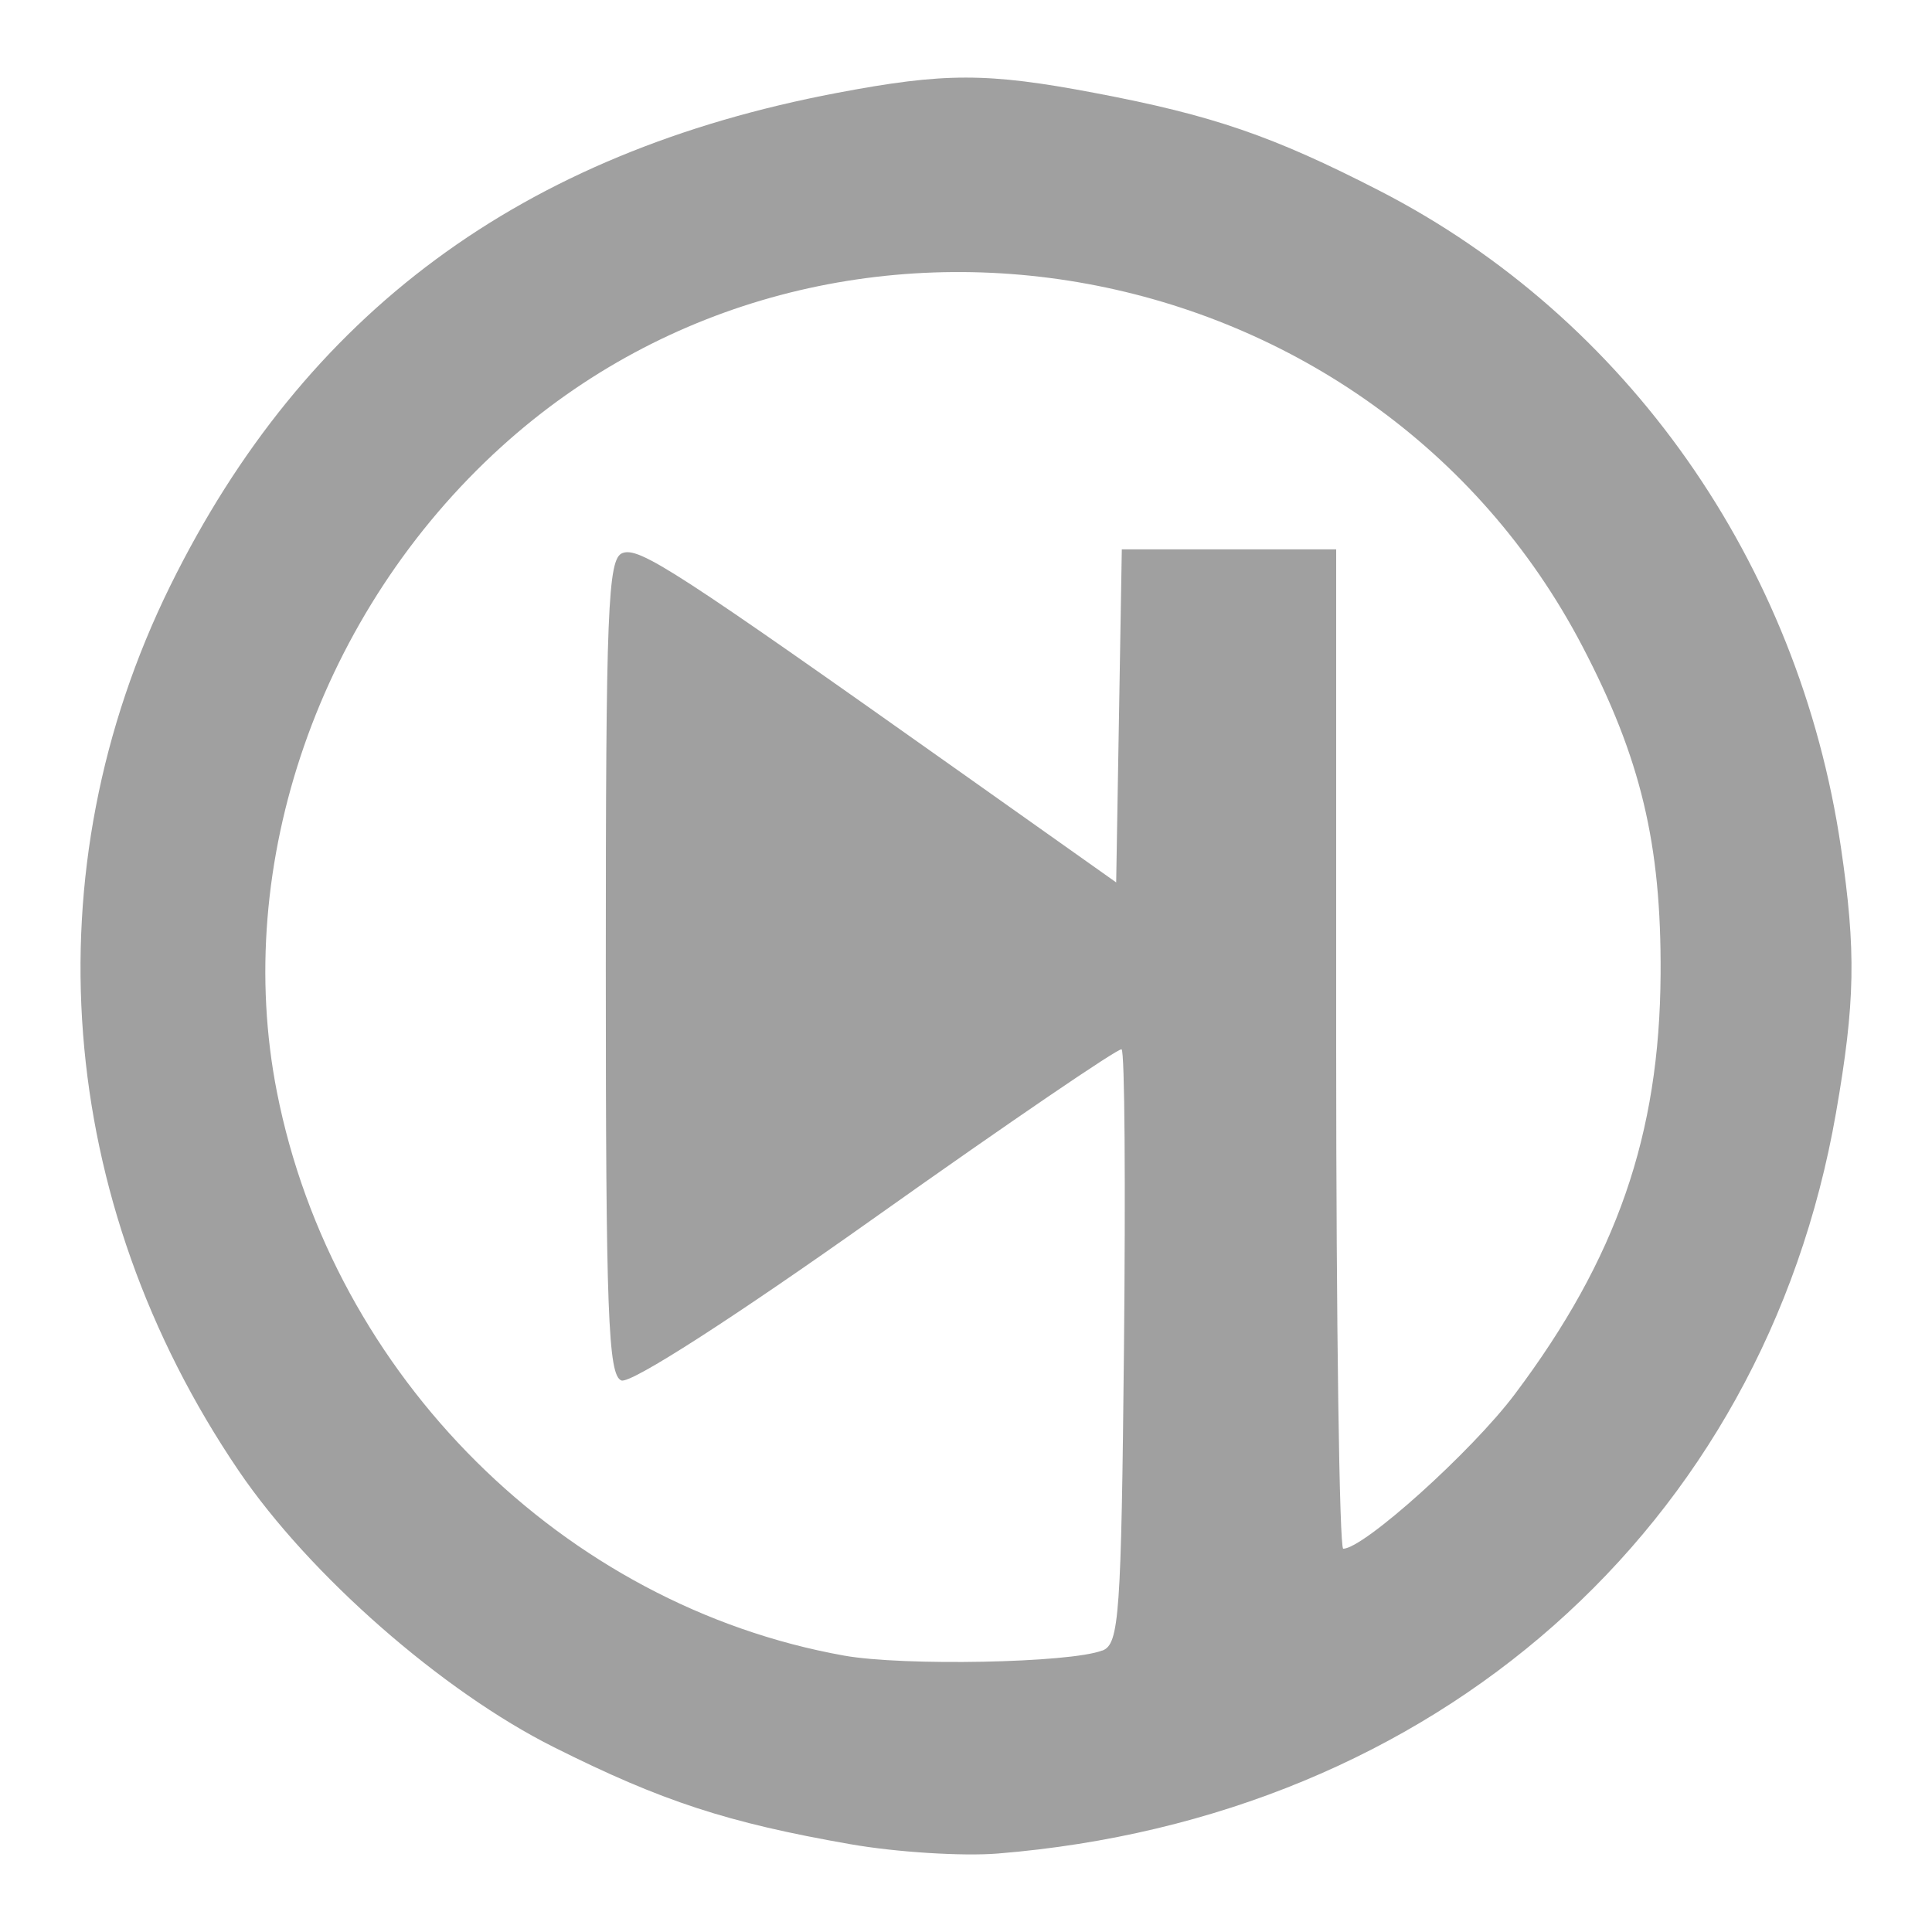 <svg xmlns="http://www.w3.org/2000/svg" xmlns:xlink="http://www.w3.org/1999/xlink" width="48" height="48">
  <defs id="acyl-settings">
    <linearGradient id="acyl-gradient" x1="0%" x2="0%" y1="0%" y2="100%">
      <stop offset="100%" style="stop-color:#A0A0A0;stop-opacity:1"/>
    </linearGradient>
    <g id="acyl-filter">
  </g>
    <g id="acyl-drawing">
      <path d="m 21.129,45.819 c -3.062,-0.536 -4.682,-1.065 -7.369,-2.411 -2.777,-1.39 -6.074,-4.281 -7.829,-6.866 -4.556,-6.709 -5.19,-14.909 -1.7,-21.99 3.34,-6.775 8.725,-10.757 16.561,-12.243 2.677,-0.508 3.731,-0.508 6.407,0 2.935,0.556 4.427,1.069 7.075,2.43 6.145,3.159 10.42,9.239 11.462,16.304 0.381,2.583 0.358,3.858 -0.122,6.61 -1.797,10.302 -9.956,17.513 -20.817,18.397 -0.881,0.072 -2.532,-0.032 -3.668,-0.231 z m 6.262,-4.812 c 0.416,-0.162 0.466,-0.867 0.534,-7.52 0.04,-4.038 0.02,-7.375 -0.06,-7.417 -0.07,-0.041 -2.813,1.826 -6.087,4.15 -3.561,2.528 -6.108,4.166 -6.34,4.077 -0.329,-0.126 -0.387,-1.671 -0.387,-10.273 0,-8.876 0.05,-10.144 0.411,-10.282 0.419,-0.161 1.304,0.413 8.532,5.534 l 3.737,2.647 0.07,-4.137 0.07,-4.137 2.663,0 2.663,0 0,12.414 c 0,6.827 0.08,12.414 0.175,12.414 0.509,0 3.196,-2.419 4.261,-3.836 2.534,-3.371 3.603,-6.451 3.624,-10.446 0.02,-3.227 -0.492,-5.362 -1.945,-8.142 -5.191,-9.935 -18.63,-12.413 -26.857,-4.952 -4.51,4.09 -6.691,10.361 -5.575,16.03 1.391,7.062 7.119,12.755 14.091,14.002 1.476,0.264 5.617,0.183 6.411,-0.126 z" id="path-main"/>
    </g>
  </defs>
  <g id="acyl-visual">
    <use id="visible1" style="fill:url(#acyl-gradient)" xlink:href="#acyl-drawing"/>
  </g>
</svg>
